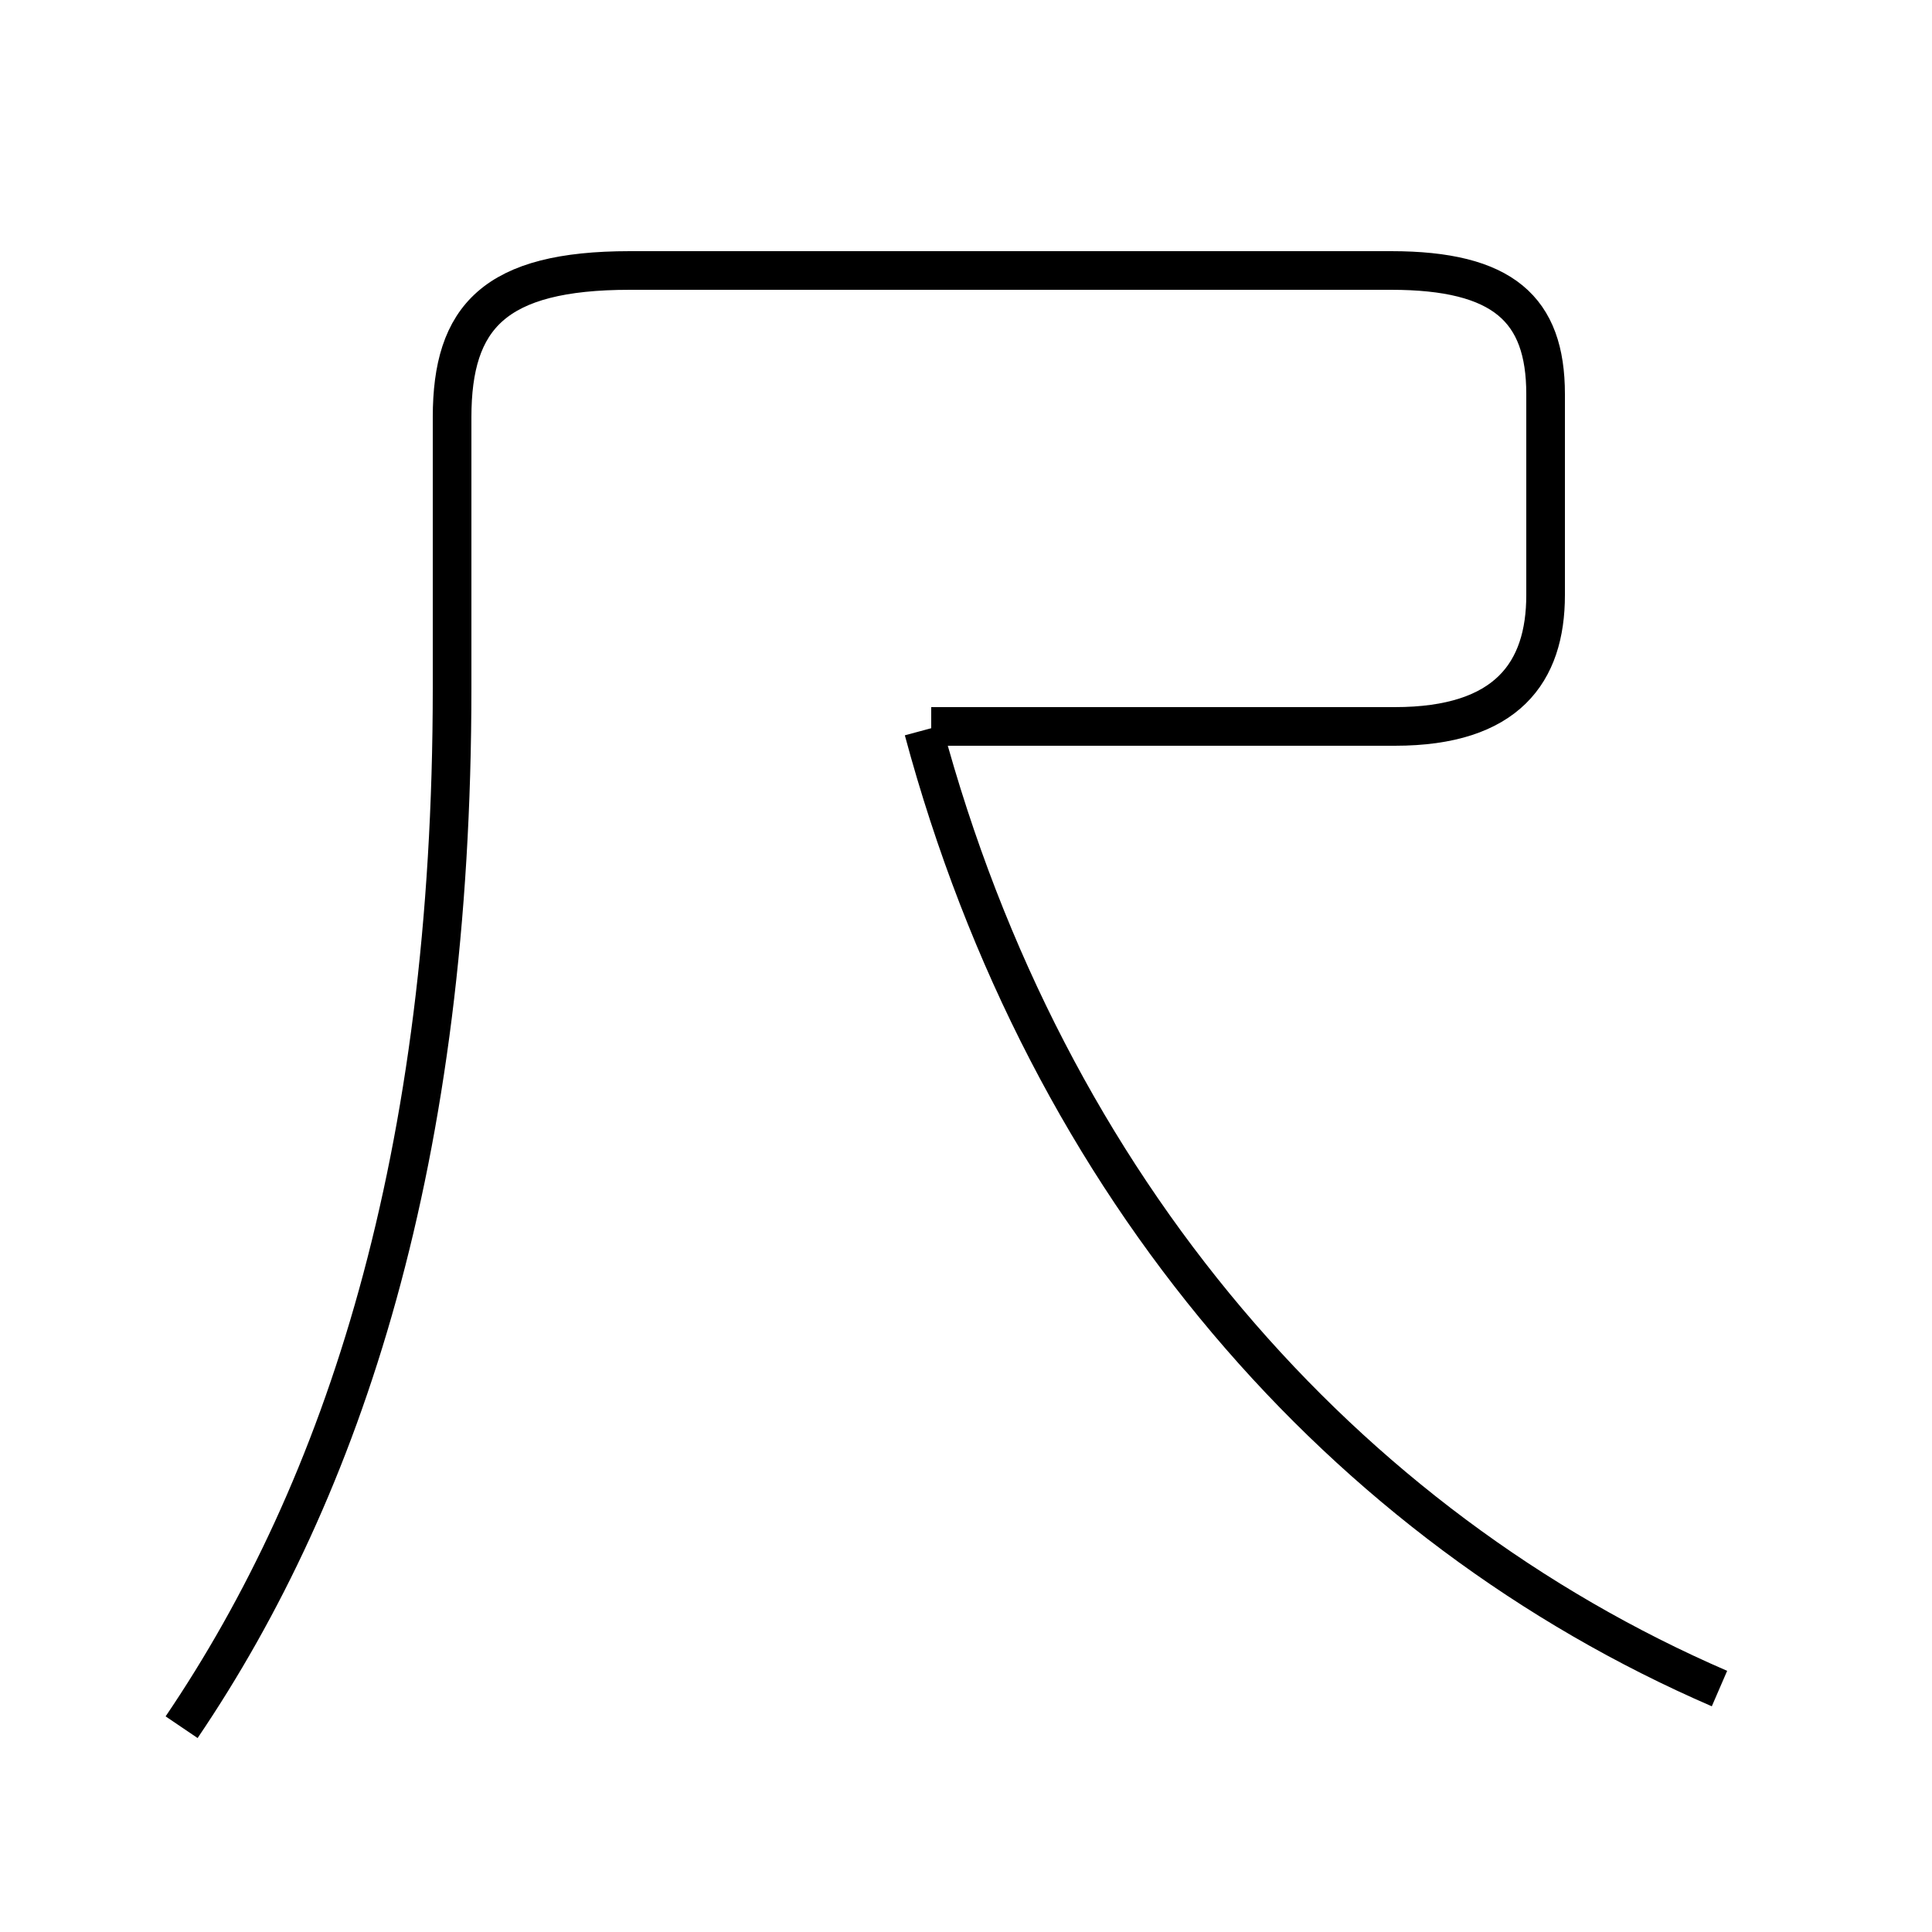 <?xml version='1.0' encoding='utf8'?>
<svg viewBox="0.0 -6.0 50.0 50.0" version="1.1" xmlns="http://www.w3.org/2000/svg">
<rect x="0.0" y="-6.0" width="50.0" height="50.0" fill="#808080" stroke="none"/>
<rect x="-1000" y="-1000" width="2000" height="2000" stroke="white" fill="white"/>
<g style="fill:white;stroke:#000000;  stroke-width:1">
<path d="M 4.7 0.7 C 8.9 -5.5 11.7 -14.0 11.7 -26.2 L 11.7 -33.2 C 11.7 -35.8 12.8 -37.0 16.3 -37.0 L 36.0 -37.0 C 38.9 -37.0 40.0 -36.0 40.0 -33.8 L 40.0 -28.6 C 40.0 -26.6 39.0 -25.2 36.1 -25.2 L 24.1 -25.2 M 44.5 -0.3 C 34.8 -4.5 27.1 -13.2 23.9 -25.1" transform="translate(0.0 38.0)" />
</g>
</svg>